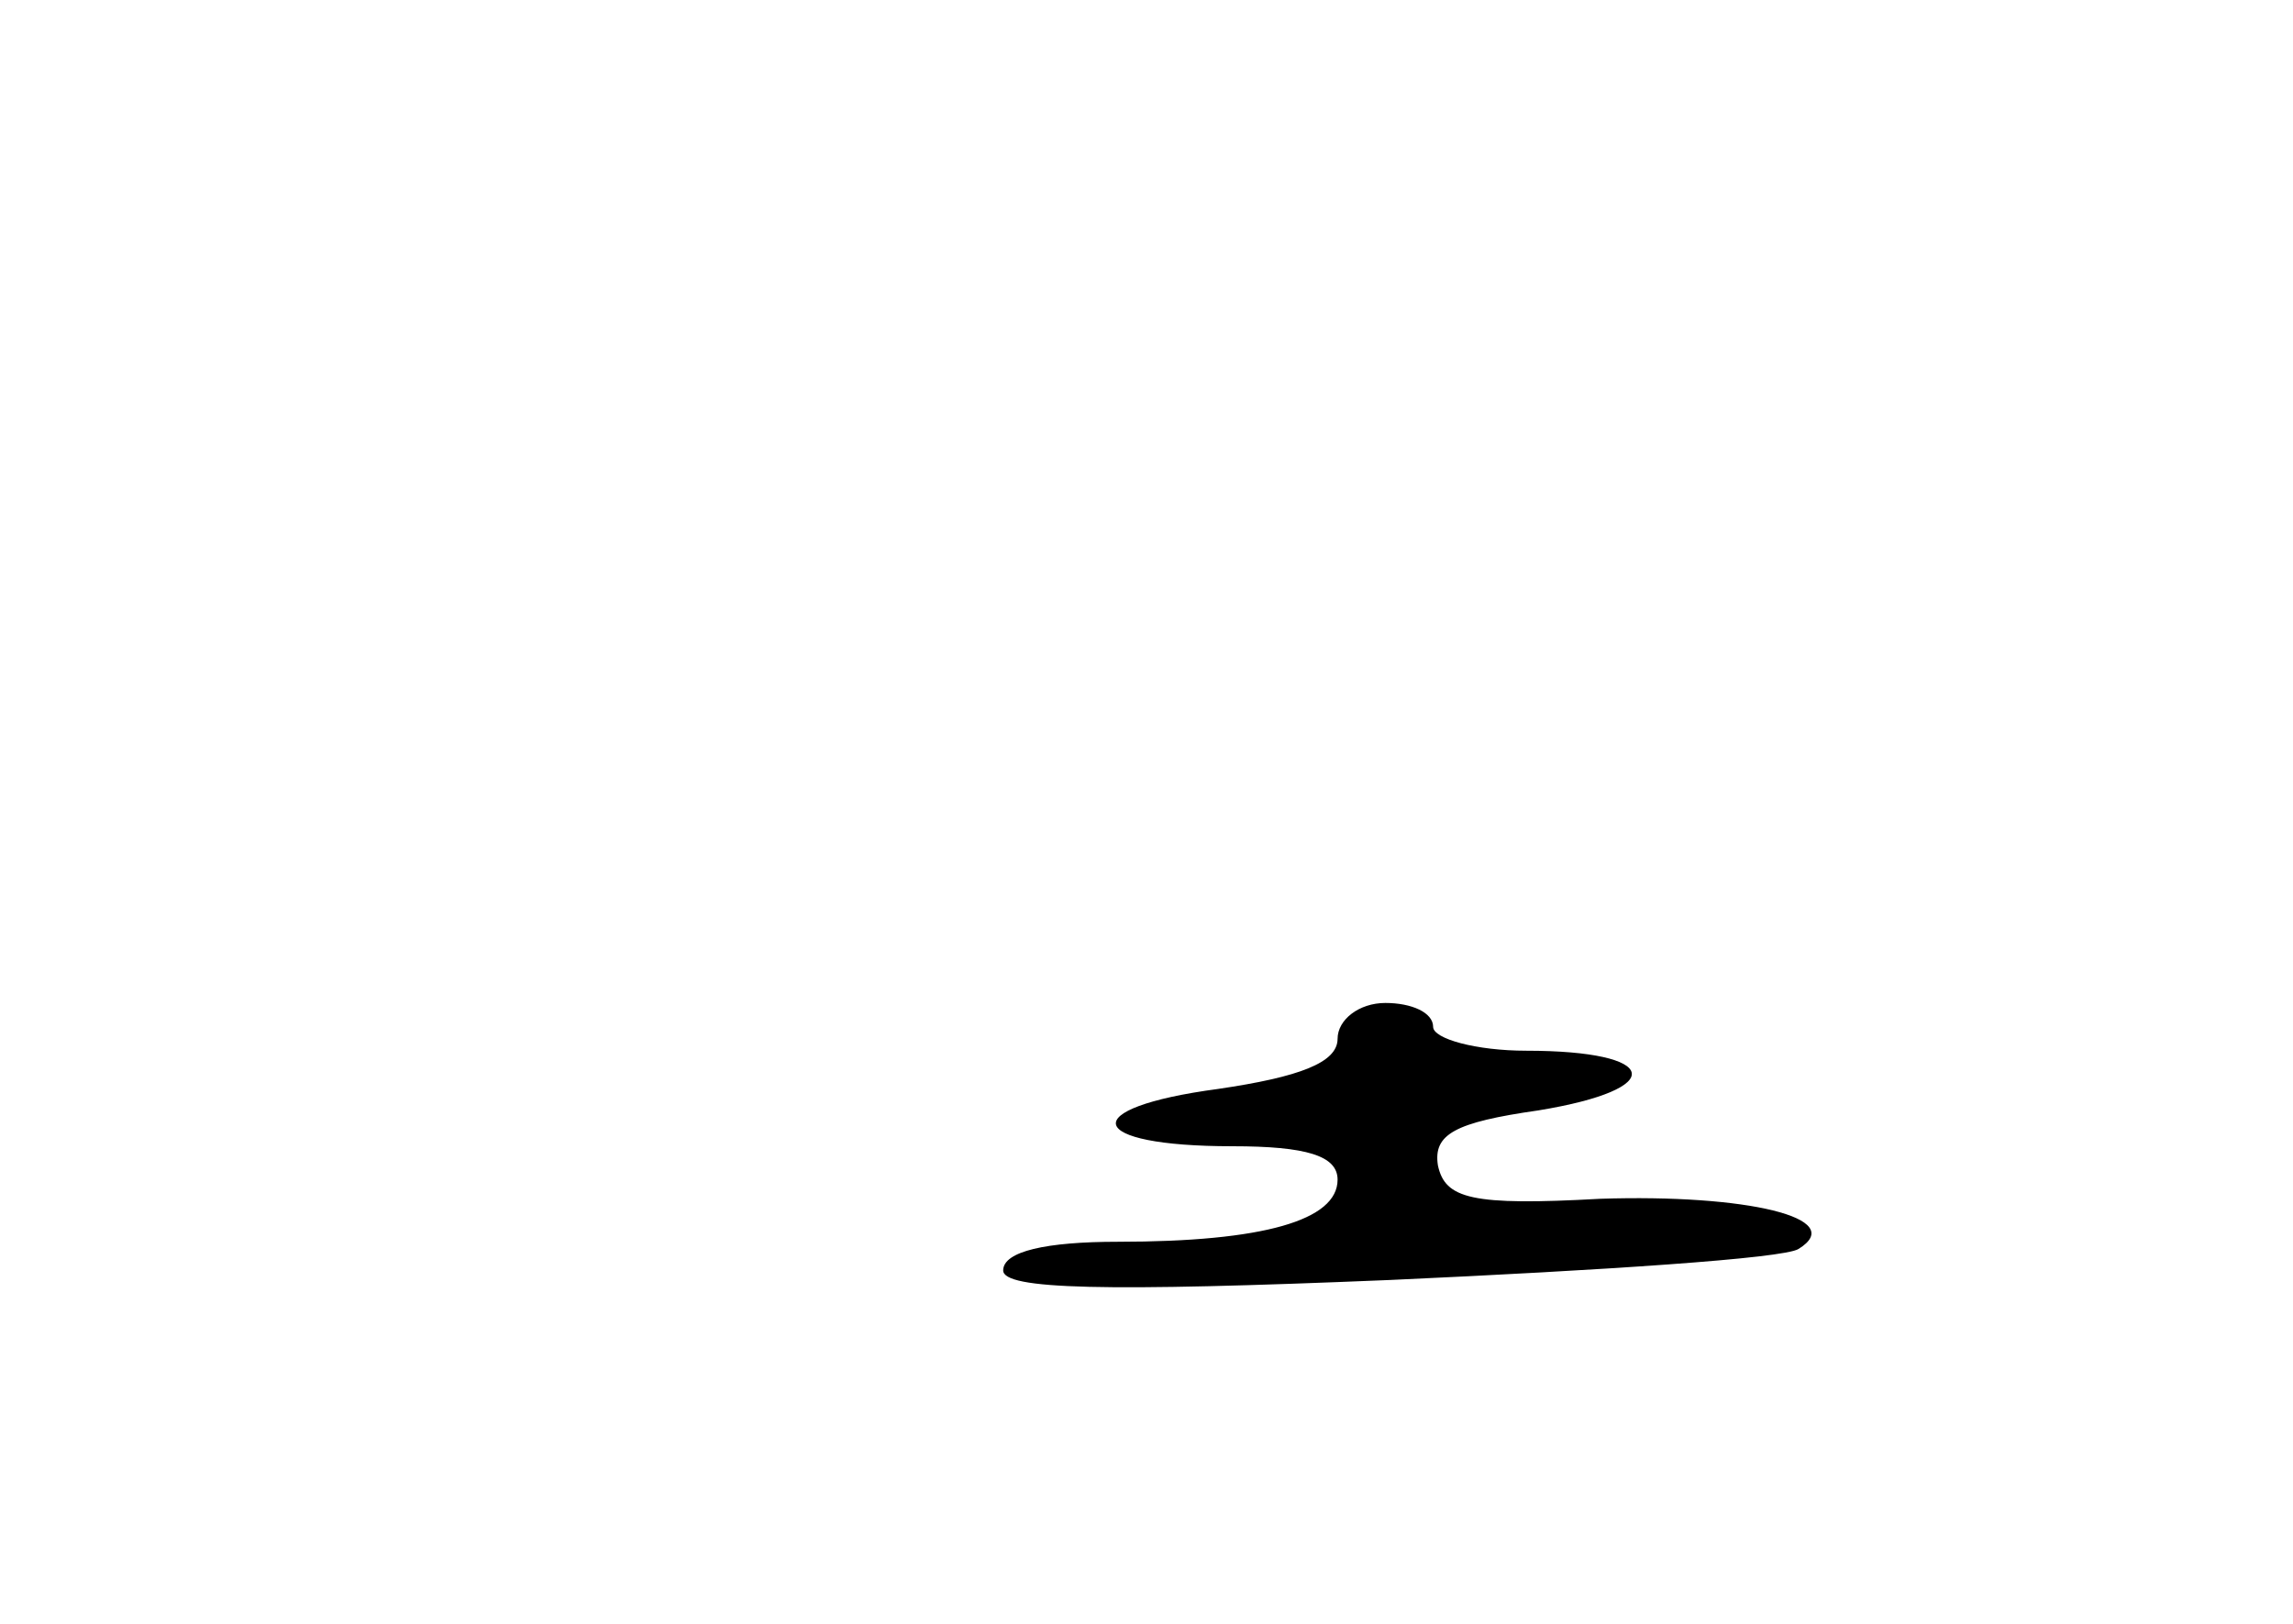 <?xml version="1.0" standalone="no"?>
<!DOCTYPE svg PUBLIC "-//W3C//DTD SVG 20010904//EN"
 "http://www.w3.org/TR/2001/REC-SVG-20010904/DTD/svg10.dtd">
<svg version="1.0" xmlns="http://www.w3.org/2000/svg"
 width="96pt" height="68pt" viewBox="0 0 96 68"
 preserveAspectRatio="xMidYMid meet">
<g transform="translate(0,68) scale(0.1,-0.1)"
fill="#000000" stroke="none">
<path d="M560 245 c0 -10 -16 -16 -50 -21 -60 -8 -56 -24 6 -24 31 0 44 -4 44
-14 0 -17 -31 -26 -92 -26 -30 0 -48 -4 -48 -12 0 -8 42 -9 162 -4 88 4 165 9
171 13 21 13 -22 23 -83 21 -54 -3 -65 0 -68 14 -2 13 7 18 42 23 55 9 51 25
-5 25 -21 0 -39 5 -39 10 0 6 -9 10 -20 10 -11 0 -20 -7 -20 -15z"/>
</g>
</svg>
